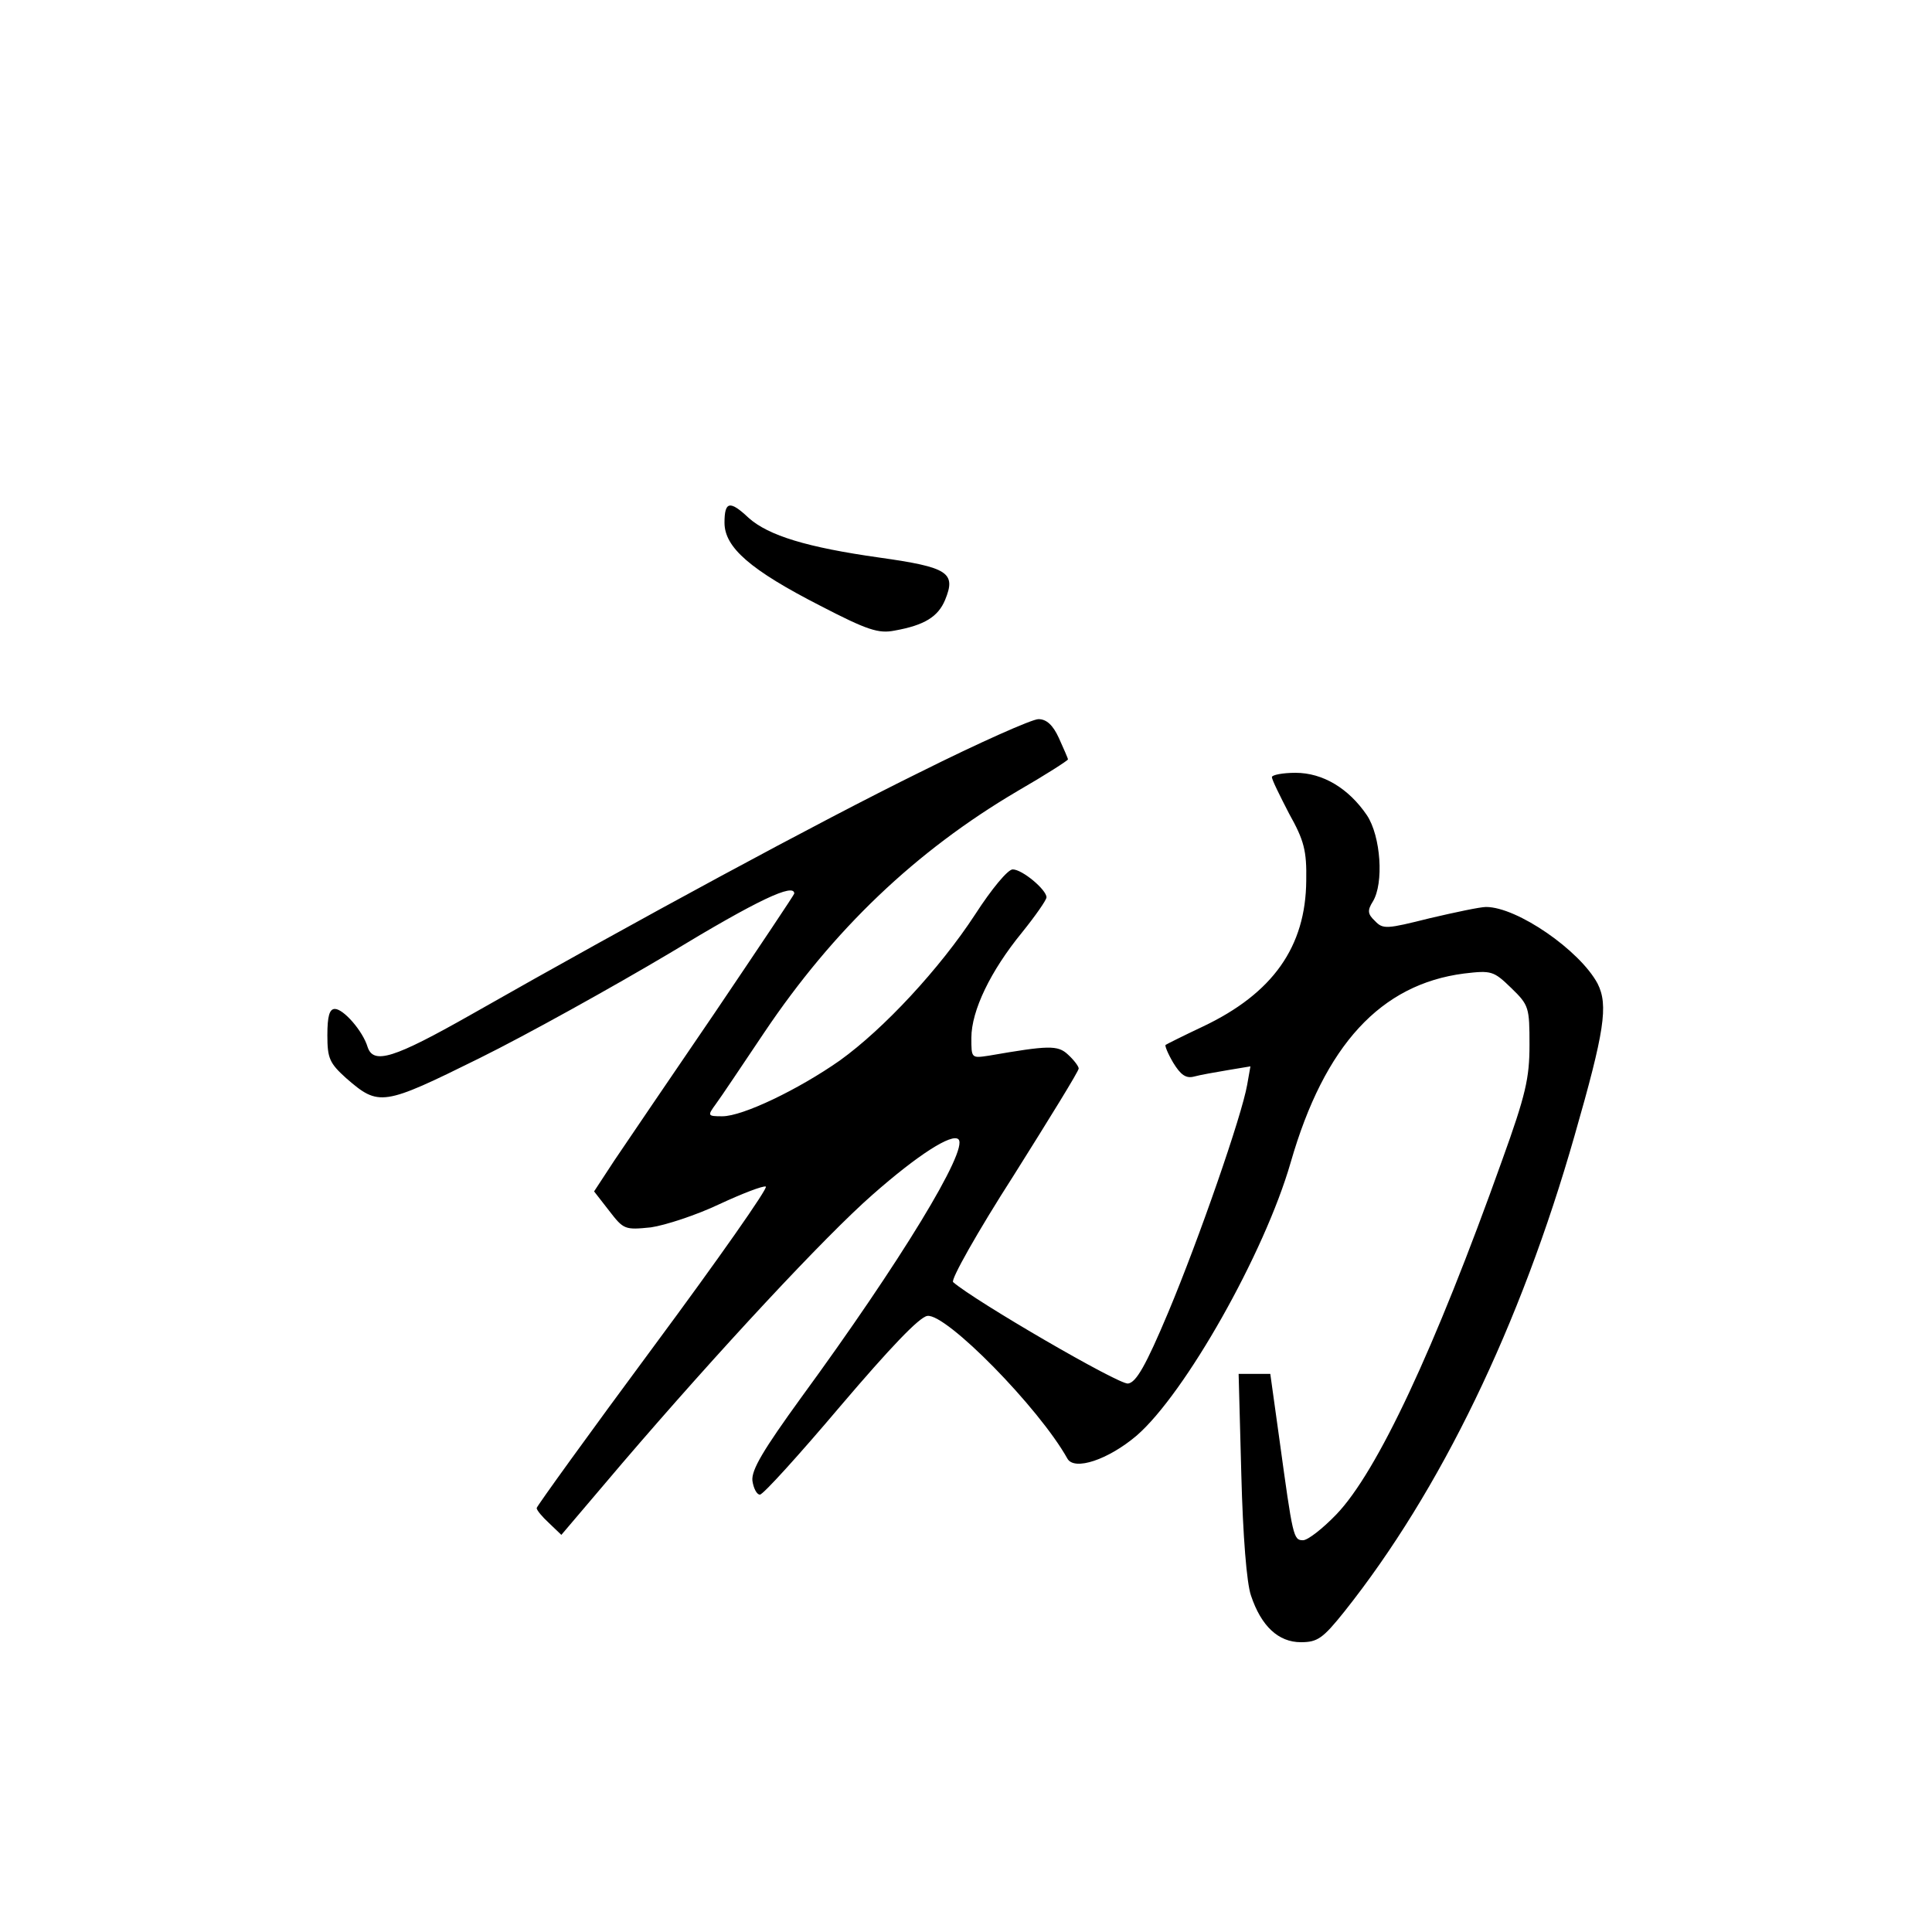 <?xml version="1.0" standalone="no"?>
<!DOCTYPE svg PUBLIC "-//W3C//DTD SVG 20010904//EN"
 "http://www.w3.org/TR/2001/REC-SVG-20010904/DTD/svg10.dtd">
<svg version="1.0" xmlns="http://www.w3.org/2000/svg"
 width="360pt" height="360pt" viewBox="0 0 360 360"
 preserveAspectRatio="xMidYMid meet">
<g transform="translate(0,360) scale(0.1,-0.1)"
fill="#000000" stroke="none">
<path d="M1350 2626 c0 -46 48 -88 179 -155 87 -45 108 -52 138 -46 56 10 81
26 94 57 21 51 6 61 -122 79 -135 19 -207 41 -244 74 -35 33 -45 31 -45 -9z"/>
<path d="M1714 2161 c-187 -92 -524 -274 -837 -452 -143 -81 -181 -93 -192
-60 -9 30 -45 71 -61 71 -10 0 -14 -13 -14 -49 0 -43 4 -52 35 -80 61 -53 68
-52 248 37 89 44 249 133 355 196 165 100 232 131 232 111 0 -2 -67 -102 -148
-222 -82 -120 -166 -244 -187 -275 l-38 -58 28 -36 c27 -35 29 -36 78 -31 27
4 85 23 127 43 43 20 82 35 87 33 5 -2 -89 -136 -209 -298 -120 -162 -218
-298 -218 -301 0 -4 10 -16 23 -28 l23 -22 113 133 c179 209 379 424 467 501
84 74 148 115 160 103 19 -19 -108 -228 -293 -481 -71 -98 -93 -135 -91 -155
2 -14 8 -26 14 -26 6 0 73 74 150 165 92 108 147 166 162 168 35 5 208 -171
261 -266 13 -23 76 -2 129 43 90 78 238 339 287 509 63 219 168 332 323 352
51 6 55 5 88 -27 33 -32 34 -36 34 -106 0 -62 -7 -93 -51 -215 -126 -353 -233
-581 -309 -660 -25 -26 -53 -48 -62 -48 -18 0 -19 6 -44 188 l-17 122 -30 0
-29 0 5 -187 c3 -116 10 -203 18 -226 19 -57 51 -87 93 -87 31 0 41 7 81 57
179 225 328 533 429 887 56 195 63 243 43 283 -33 62 -150 143 -208 143 -11 0
-58 -10 -105 -21 -80 -20 -87 -21 -102 -5 -14 13 -14 20 -4 36 21 34 15 122
-11 161 -34 50 -82 79 -133 79 -24 0 -44 -4 -44 -8 0 -5 15 -35 32 -68 28 -50
33 -69 32 -125 -1 -123 -62 -210 -193 -272 -36 -17 -68 -33 -69 -34 -2 -1 4
-16 14 -33 14 -23 24 -30 39 -26 11 3 39 8 63 12 l42 7 -6 -34 c-10 -58 -90
-288 -147 -424 -42 -100 -60 -131 -75 -133 -16 -3 -286 154 -326 189 -5 4 45
93 113 199 66 105 121 194 121 199 0 4 -9 16 -20 26 -19 18 -37 17 -147 -2
-33 -5 -33 -5 -33 33 0 51 36 125 94 196 25 31 46 61 46 66 0 14 -45 52 -63
52 -9 0 -39 -36 -70 -84 -66 -101 -170 -213 -252 -272 -77 -54 -181 -104 -219
-104 -28 0 -28 1 -12 23 9 12 49 72 90 133 129 192 282 338 472 450 52 30 94
57 94 59 0 2 -8 20 -17 40 -11 24 -23 35 -38 35 -12 0 -111 -44 -221 -99z"/>
</g>
</svg>
